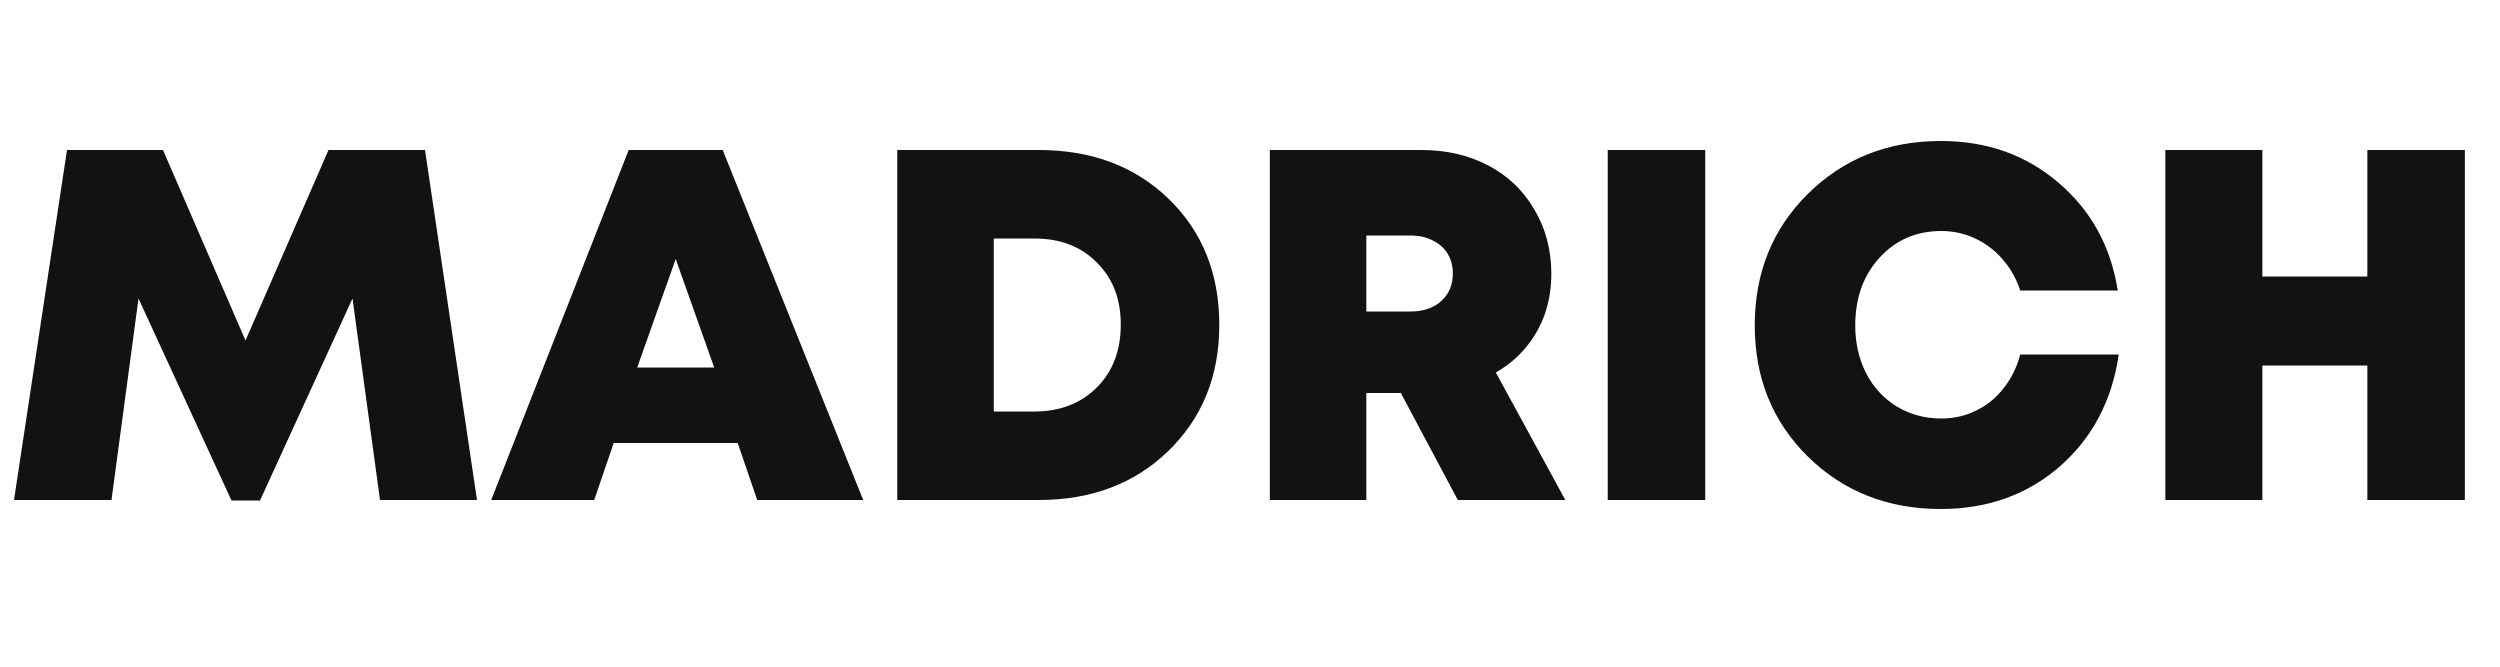 <svg width="120" height="32" viewBox="0 0 120 32" fill="none" xmlns="http://www.w3.org/2000/svg">
<path d="M22.896 24H18.24L16.92 14.328L12.48 24.024H11.112L6.648 14.328L5.352 24H0.672L3.216 7.2H7.824L11.784 16.344L15.768 7.2H20.4L22.896 24ZM36.346 24L35.41 21.264H29.458L28.522 24H23.578L30.178 7.2H34.69L41.434 24H36.346ZM34.282 17.64L32.434 12.432L30.586 17.64H34.282ZM49.861 7.2C52.406 7.2 54.486 7.984 56.102 9.552C57.718 11.12 58.526 13.136 58.526 15.6C58.526 18.048 57.709 20.064 56.078 21.648C54.462 23.216 52.389 24 49.861 24H43.069V7.2H49.861ZM49.645 19.752C50.877 19.752 51.877 19.368 52.645 18.6C53.413 17.832 53.797 16.824 53.797 15.576C53.797 14.344 53.413 13.352 52.645 12.6C51.894 11.832 50.894 11.448 49.645 11.448H47.702V19.752H49.645ZM69.976 24L67.24 18.864H65.584V24H60.952V7.2H68.224C69.424 7.2 70.496 7.448 71.44 7.944C72.384 8.44 73.12 9.144 73.648 10.056C74.192 10.968 74.464 12 74.464 13.152C74.464 13.824 74.36 14.464 74.152 15.072C73.944 15.664 73.64 16.2 73.24 16.68C72.84 17.16 72.36 17.56 71.8 17.88L75.136 24H69.976ZM65.584 11.304V14.952H67.696C68.32 14.952 68.816 14.784 69.184 14.448C69.552 14.112 69.736 13.672 69.736 13.128C69.736 12.776 69.656 12.464 69.496 12.192C69.336 11.92 69.096 11.704 68.776 11.544C68.472 11.384 68.112 11.304 67.696 11.304H65.584ZM77.171 24V7.2H81.851V24H77.171ZM93.156 24.432C90.612 24.432 88.484 23.592 86.772 21.912C85.076 20.232 84.228 18.136 84.228 15.624C84.228 13.096 85.076 10.992 86.772 9.312C88.484 7.616 90.612 6.768 93.156 6.768C95.364 6.768 97.244 7.432 98.796 8.76C100.364 10.088 101.316 11.816 101.652 13.944H96.972C96.78 13.368 96.5 12.872 96.132 12.456C95.764 12.024 95.324 11.688 94.812 11.448C94.3 11.208 93.756 11.088 93.18 11.088C91.98 11.088 90.988 11.52 90.204 12.384C89.436 13.232 89.052 14.312 89.052 15.624C89.052 16.472 89.228 17.24 89.58 17.928C89.932 18.6 90.42 19.128 91.044 19.512C91.684 19.896 92.396 20.088 93.18 20.088C93.788 20.088 94.348 19.96 94.86 19.704C95.388 19.448 95.828 19.088 96.18 18.624C96.548 18.16 96.812 17.624 96.972 17.016H101.7C101.38 19.224 100.436 21.016 98.868 22.392C97.3 23.752 95.396 24.432 93.156 24.432ZM113.633 7.2H118.313V24H113.633V17.544H108.593V24H103.937V7.2H108.593V13.272H113.633V7.2Z" fill="#121212"/>
</svg>
